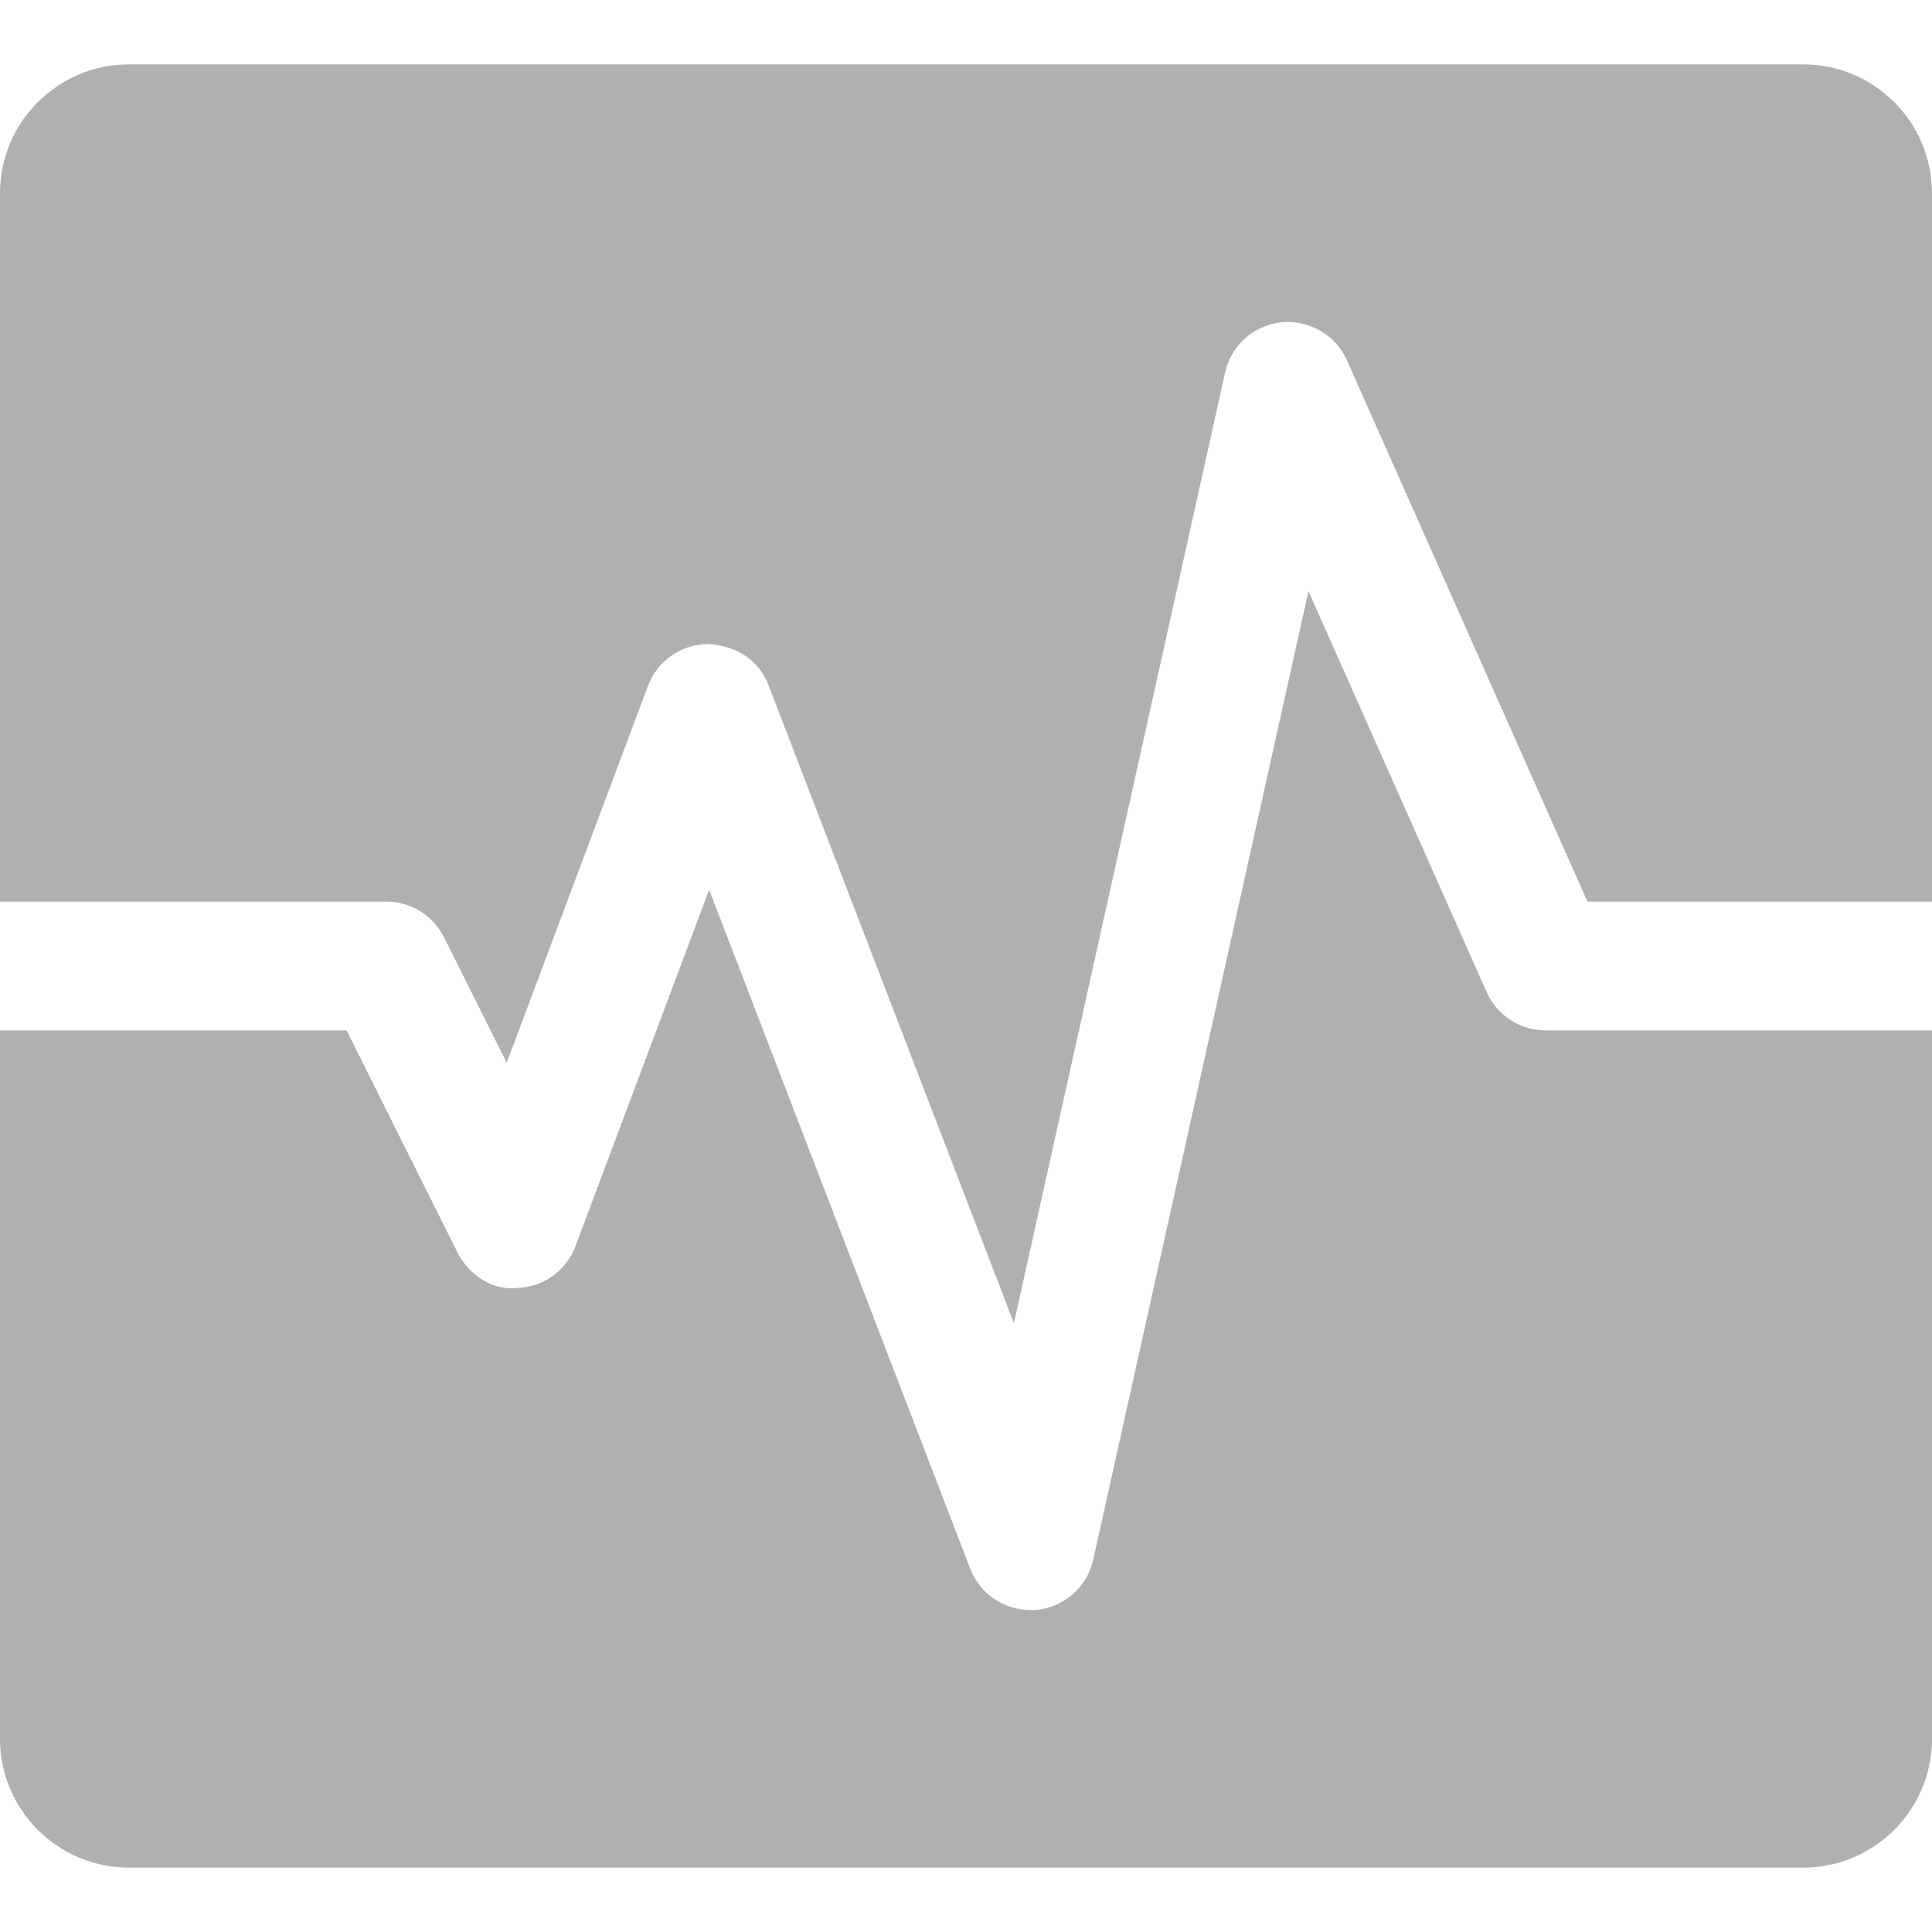 <?xml version="1.0"?>
<svg xmlns="http://www.w3.org/2000/svg" xmlns:xlink="http://www.w3.org/1999/xlink" version="1.1" id="Capa_1" x="0px" y="0px" viewBox="0 0 480 480" style="enable-background:new 0 0 480 480;" xml:space="preserve" width="512px" height="512px"><g><path d="M448,16H32C14.368,16,0,30.368,0,48v176h96c6.048,0,11.584,3.424,14.304,8.832l15.584,31.2l35.104-93.664  c2.368-6.208,8.288-10.336,14.944-10.368c7.136,0.448,12.64,4.064,15.008,10.24l60.96,158.496l52.48-236.224  c1.504-6.72,7.136-11.744,14.016-12.448c6.88-0.64,13.408,3.136,16.224,9.408L394.4,224H480V48C480,30.368,465.664,16,448,16z" data-original="#000000" class="active-path" data-old_color="#000000" fill="#B0B0B0"/><path d="M369.376,246.528l-44.288-99.648l-53.472,240.608c-1.536,6.912-7.392,11.968-14.432,12.512c-0.416,0-0.8,0-1.184,0  c-6.592,0-12.544-4.032-14.944-10.24l-64.864-168.704l-33.216,88.576c-2.24,5.952-7.808,10.016-14.144,10.336  c-6.272,0.864-12.32-3.136-15.168-8.8L86.112,256H0v176c0,17.664,14.368,32,32,32h416c17.664,0,32-14.336,32-32V256h-96  C377.696,256,371.936,252.288,369.376,246.528z" data-original="#000000" class="active-path" data-old_color="#000000" fill="#B0B0B0"/></g> </svg>
